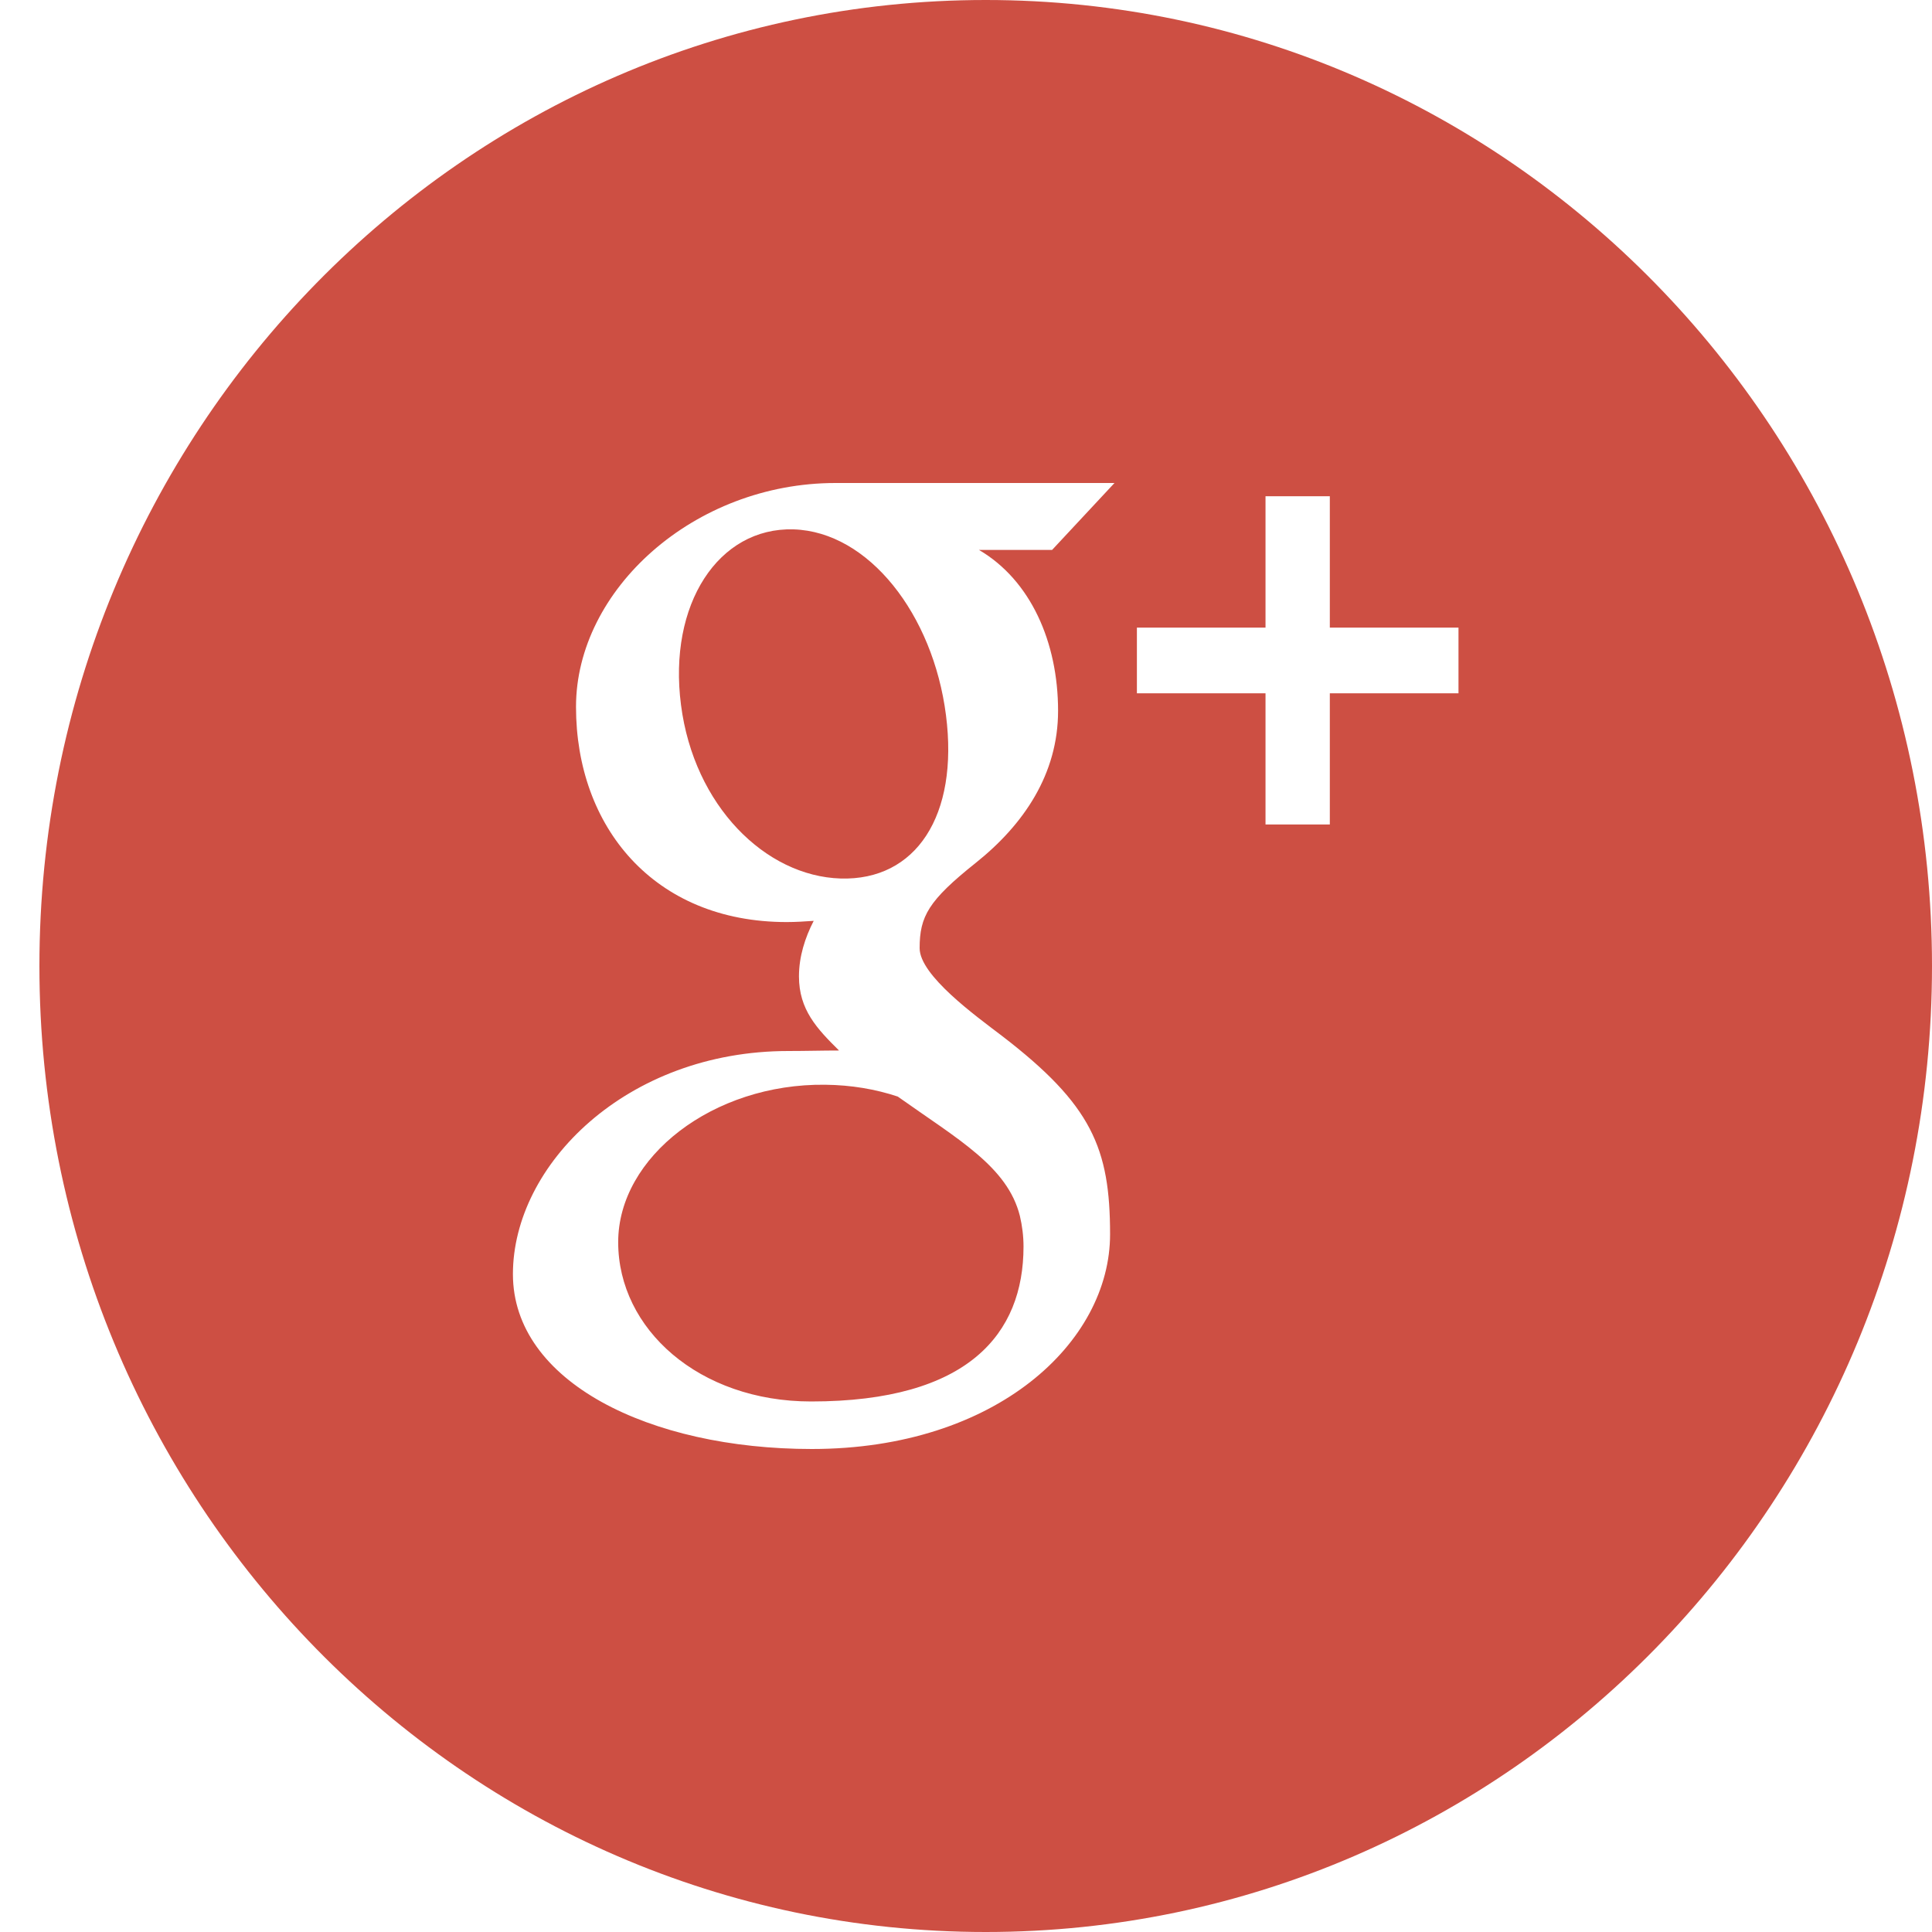 <?xml version="1.0" encoding="UTF-8" standalone="no"?>
<svg width="35px" height="35px" viewBox="0 0 35 35" version="1.1" xmlns="http://www.w3.org/2000/svg" xmlns:xlink="http://www.w3.org/1999/xlink" xmlns:sketch="http://www.bohemiancoding.com/sketch/ns">
    <!-- Generator: Sketch 3.2.2 (9983) - http://www.bohemiancoding.com/sketch -->
    <title>Fill 593</title>
    <desc>Created with Sketch.</desc>
    <defs></defs>
    <g id="single" stroke="none" stroke-width="1" fill="none" fill-rule="evenodd" sketch:type="MSPage">
        <g id="single_pc" sketch:type="MSArtboardGroup" transform="translate(-664, -2330)" fill="#CD4F43">
            <g id="author" sketch:type="MSLayerGroup" transform="translate(250, 2294)">
                <g id="sns" transform="translate(329, 36)" sketch:type="MSShapeGroup">
                    <path d="M99.376,9.59 C98.015,9.55 97.1,10.946 97.337,12.771 C97.572,14.597 98.866,15.873 100.228,15.915 C101.59,15.956 102.372,14.781 102.137,12.954 C101.903,11.13 100.738,9.633 99.376,9.59 Z M99.948,19.651 C97.919,19.627 96.199,20.958 96.199,22.503 C96.199,24.078 97.665,25.389 99.694,25.389 C102.547,25.389 103.542,24.159 103.542,22.583 C103.542,22.392 103.518,22.206 103.476,22.027 C103.252,21.136 102.365,20.647 101.263,19.865 C100.863,19.732 100.422,19.656 99.948,19.651 Z M111.422,12.56 L109.091,12.56 L109.091,14.936 L107.926,14.936 L107.926,12.56 L105.596,12.56 L105.596,11.37 L107.926,11.37 L107.926,8.99 L109.091,8.99 L109.091,11.37 L111.422,11.37 L111.422,12.56 L111.422,12.56 Z M104.168,12.878 C104.168,14.019 103.549,14.936 102.675,15.633 C101.821,16.314 101.66,16.599 101.66,17.177 C101.66,17.671 102.679,18.406 103.149,18.764 C104.779,20.015 105.11,20.801 105.11,22.362 C105.11,24.313 103.052,26.25 99.706,26.25 C96.769,26.25 94.292,25.033 94.292,23.082 C94.292,21.104 96.347,19.04 99.283,19.04 C99.603,19.04 99.896,19.031 100.2,19.031 C99.798,18.634 99.474,18.291 99.474,17.688 C99.474,17.329 99.584,16.987 99.741,16.682 C99.582,16.693 99.419,16.704 99.252,16.704 C96.84,16.704 95.435,14.973 95.435,12.805 C95.435,10.682 97.573,8.75 100.137,8.75 L105.19,8.75 L104.06,9.962 L102.734,9.962 C103.67,10.509 104.168,11.634 104.168,12.878 L104.168,12.878 Z M102.857,0 C93.39,0 85.714,7.836 85.714,17.5 C85.714,27.167 93.39,35 102.857,35 C112.325,35 120,27.167 120,17.5 C120,7.836 112.325,0 102.857,0 L102.857,0 Z" id="Fill-593"></path>
                </g>
            </g>
        </g>
    </g>
</svg>